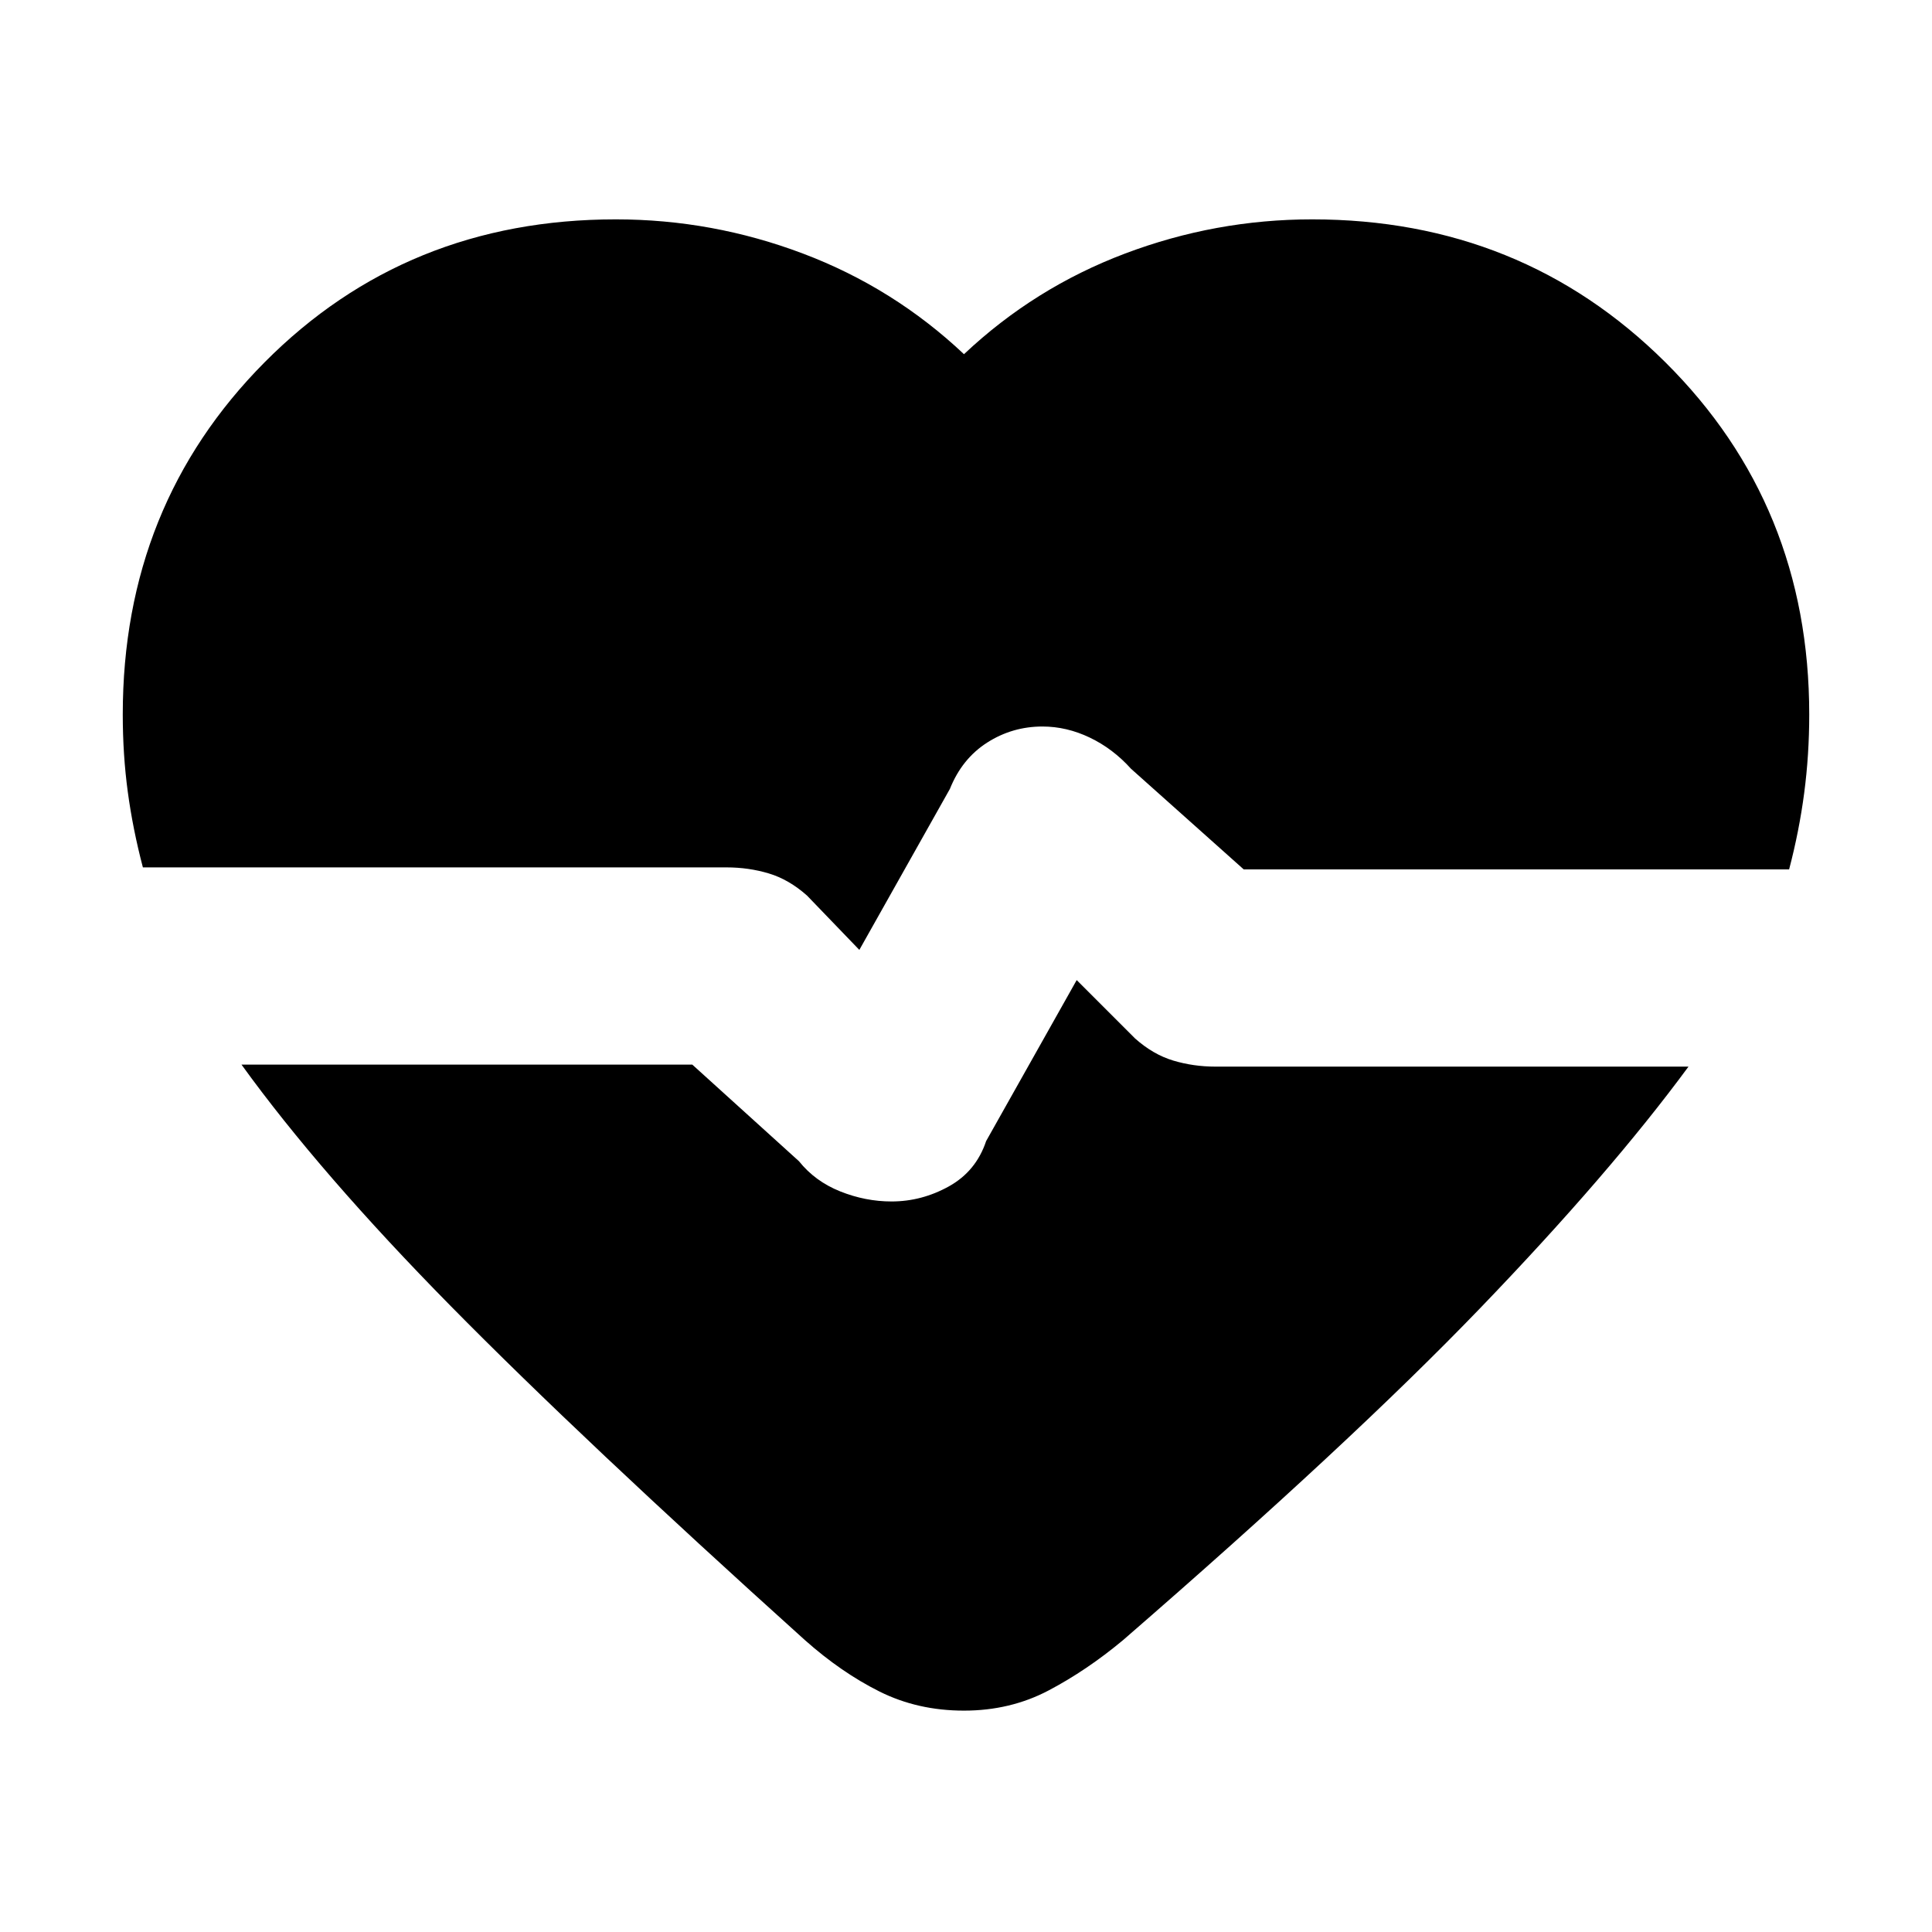 <svg xmlns="http://www.w3.org/2000/svg" height="20" viewBox="0 96 960 960" width="20"><path d="m427 568-26-27q-9-8-19-11t-21-3H71q-5-19-7.5-37.5T61 451q0-104 70.5-175T306 205q48 0 93 17t80 50q35-33 80-50t93-17q104 0 175.5 71T899 451q0 20-2.5 39t-7.5 38H618l-56-50q-9-10-20.5-15.5T518 457q-15 0-27.5 8T472 488l-45 80Zm-27 343Q289 811 224 745T120 625h224l53 48q8 10 20.5 15t25.5 5q15 0 28.5-7.5T490 663l45-80 29 29q9 8 19 11t21 3h235q-39 53-103.5 120T558 911q-18 15-37 25t-42 10q-23 0-42-9.5T400 911Z"/></svg>